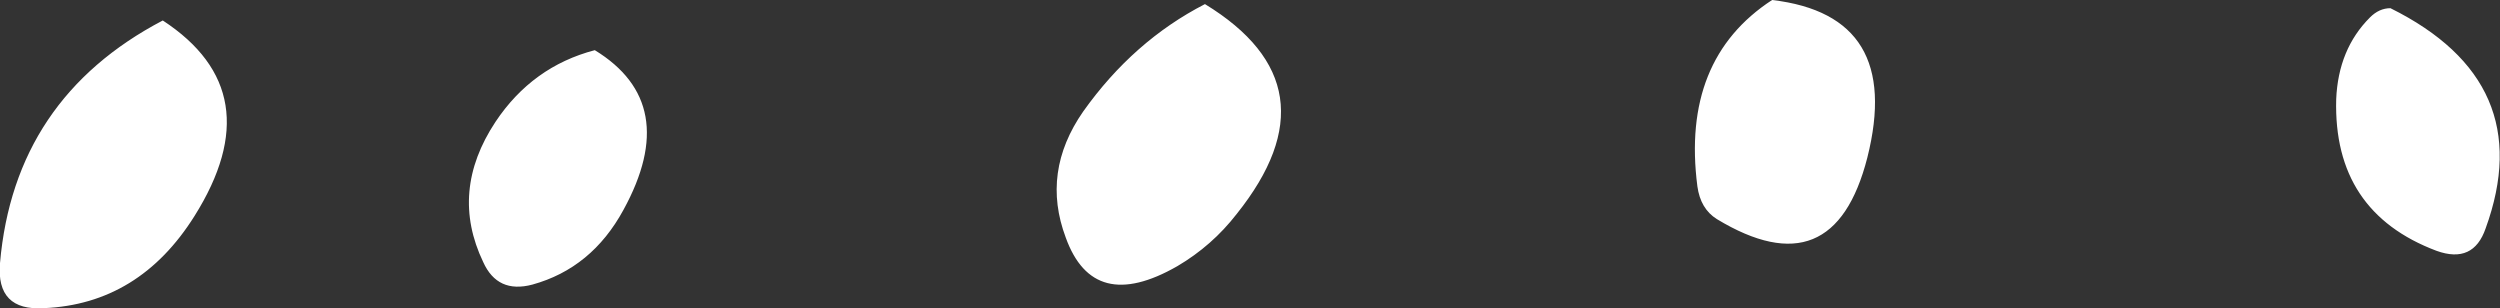 <?xml version="1.0" encoding="UTF-8" standalone="no"?>
<svg xmlns:xlink="http://www.w3.org/1999/xlink" height="15.05px" width="122.1px" xmlns="http://www.w3.org/2000/svg">
  <rect width="100%" height="100%" fill="#333333" stroke="none"/>
  <g transform="matrix(1.0, 0.0, 0.0, 1.0, 61.05, 7.55)">
    <path d="M55.7 -7.15 Q62.95 -3.55 60.35 3.6 59.75 5.35 57.95 4.7 52.9 2.8 53.05 -2.7 53.15 -5.15 54.7 -6.7 55.15 -7.15 55.7 -7.15 M25.5 -7.55 Q31.9 -6.8 30.15 0.15 28.5 6.6 22.8 3.15 22.0 2.65 21.85 1.55 21.05 -4.65 25.5 -7.55 M-32.0 -5.1 Q-27.75 -2.5 -30.6 2.7 -32.15 5.55 -35.05 6.35 -36.75 6.8 -37.45 5.25 -39.1 1.8 -36.85 -1.6 -35.05 -4.3 -32.0 -5.1 M-2.2 -7.35 Q4.35 -3.35 -0.65 2.9 -1.85 4.45 -3.55 5.45 -7.65 7.8 -9.0 4.05 -10.2 0.85 -8.15 -2.1 -5.7 -5.55 -2.2 -7.35 M-53.1 -6.55 Q-47.75 -3.05 -51.55 3.0 -54.25 7.3 -58.9 7.5 -61.25 7.65 -61.05 5.3 -60.35 -2.75 -53.1 -6.55" fill="#ffffff" fill-rule="evenodd" stroke="none"/>
  </g>
</svg>
